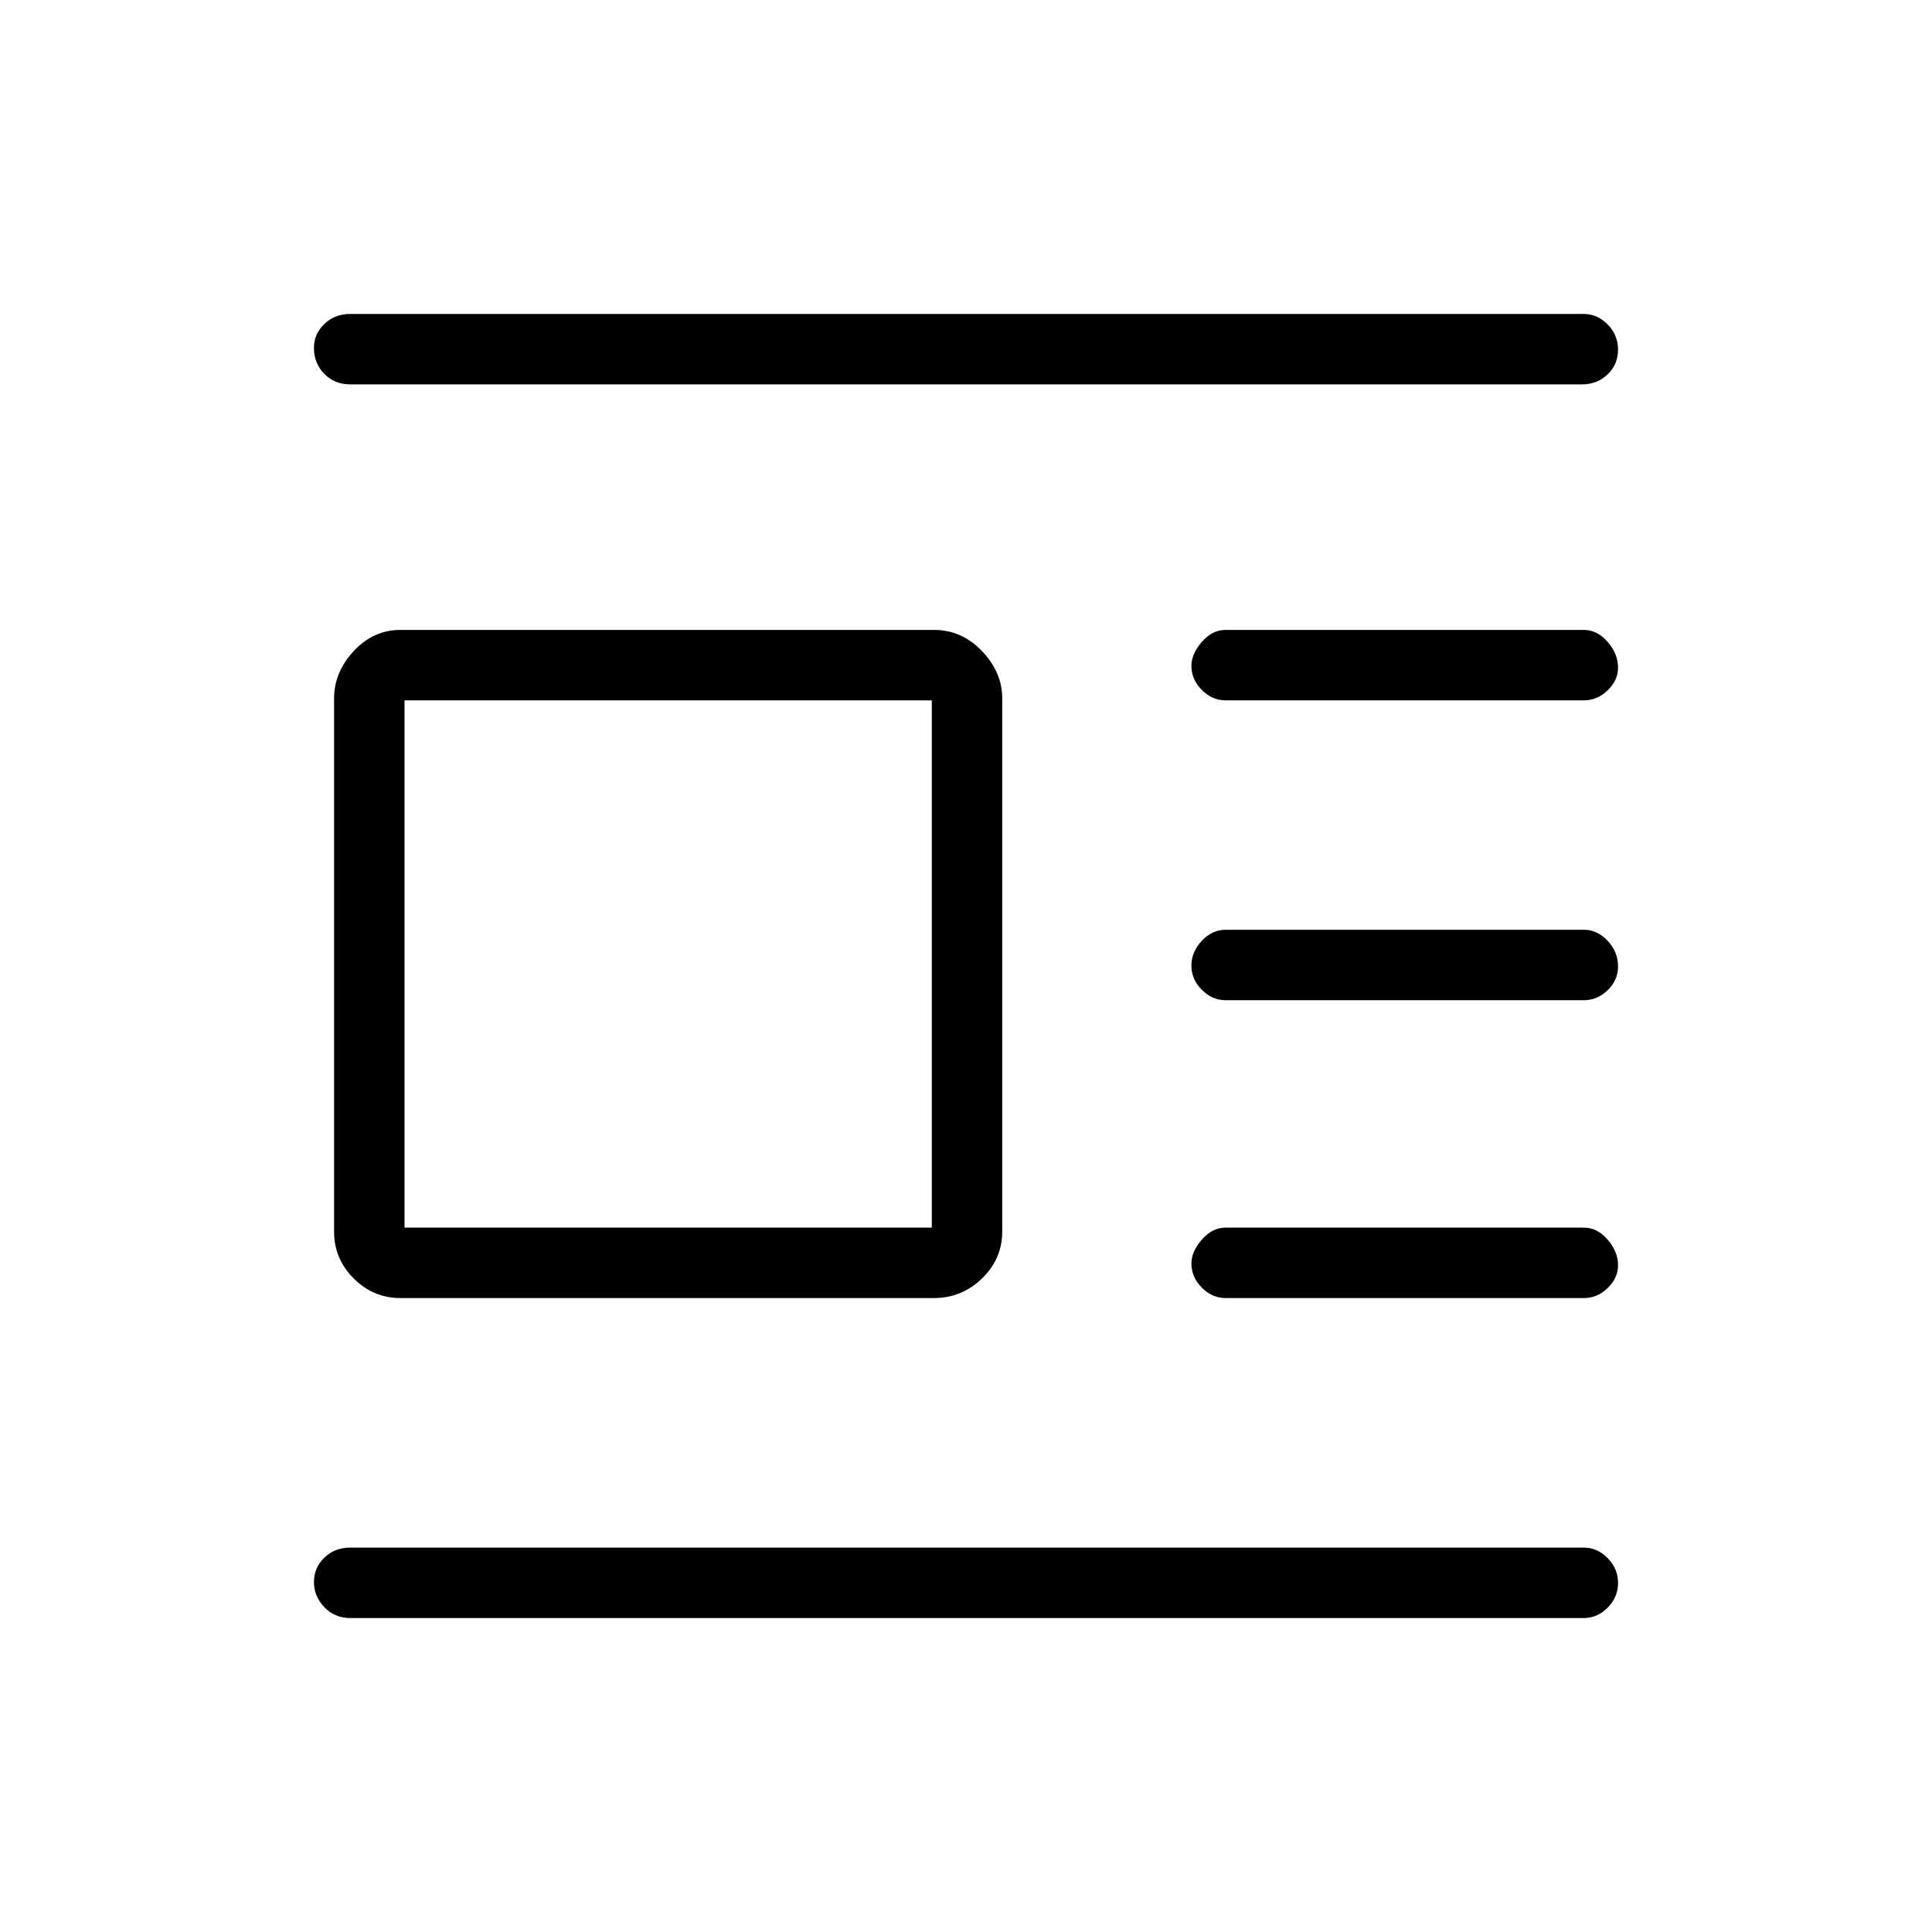<svg xmlns="http://www.w3.org/2000/svg" height="48" viewBox="0 -960 960 960" width="48"><path d="M199-315q-13.5 0-23.25-9.75T166-348v-265q0-12.95 9.75-23.47Q185.5-647 199-647h265q13.93 0 23.96 10.53Q498-625.95 498-613v265q0 13.5-10.04 23.25Q477.93-315 464-315H199Zm2-35h262v-262H201v262Zm-27-419q-7.68 0-12.84-5.22-5.16-5.21-5.16-13.01 0-6.77 5.15-11.77t12.85-5h613q6.7 0 11.85 5.23 5.15 5.23 5.15 12.5T798.85-774q-5.15 5-12.85 5H174Zm435 157q-6.7 0-11.85-5.21-5.15-5.2-5.15-11.98 0-5.81 5.15-11.81 5.15-6 11.85-6h178q6.7 0 11.85 5.99 5.15 5.98 5.15 12.72 0 6.32-5.15 11.3Q793.7-612 787-612H609Zm0 149q-6.7 0-11.85-5.21-5.15-5.21-5.15-12t5.15-12.29Q602.3-498 609-498h178q6.7 0 11.85 5.5 5.15 5.51 5.15 12.73 0 6.79-5.15 11.78Q793.7-463 787-463H609Zm0 148q-6.7 0-11.85-5.21-5.15-5.2-5.15-11.98 0-5.81 5.15-11.81 5.15-6 11.85-6h178q6.7 0 11.85 5.99 5.15 5.98 5.15 12.72 0 6.31-5.15 11.3Q793.7-315 787-315H609ZM174-156q-7.68 0-12.84-5.41t-5.16-12.5q0-7.09 5.16-12.09t12.84-5h613q6.7 0 11.85 5.23 5.15 5.23 5.15 12.31 0 7.09-5.15 12.28Q793.7-156 787-156H174Z"/></svg>